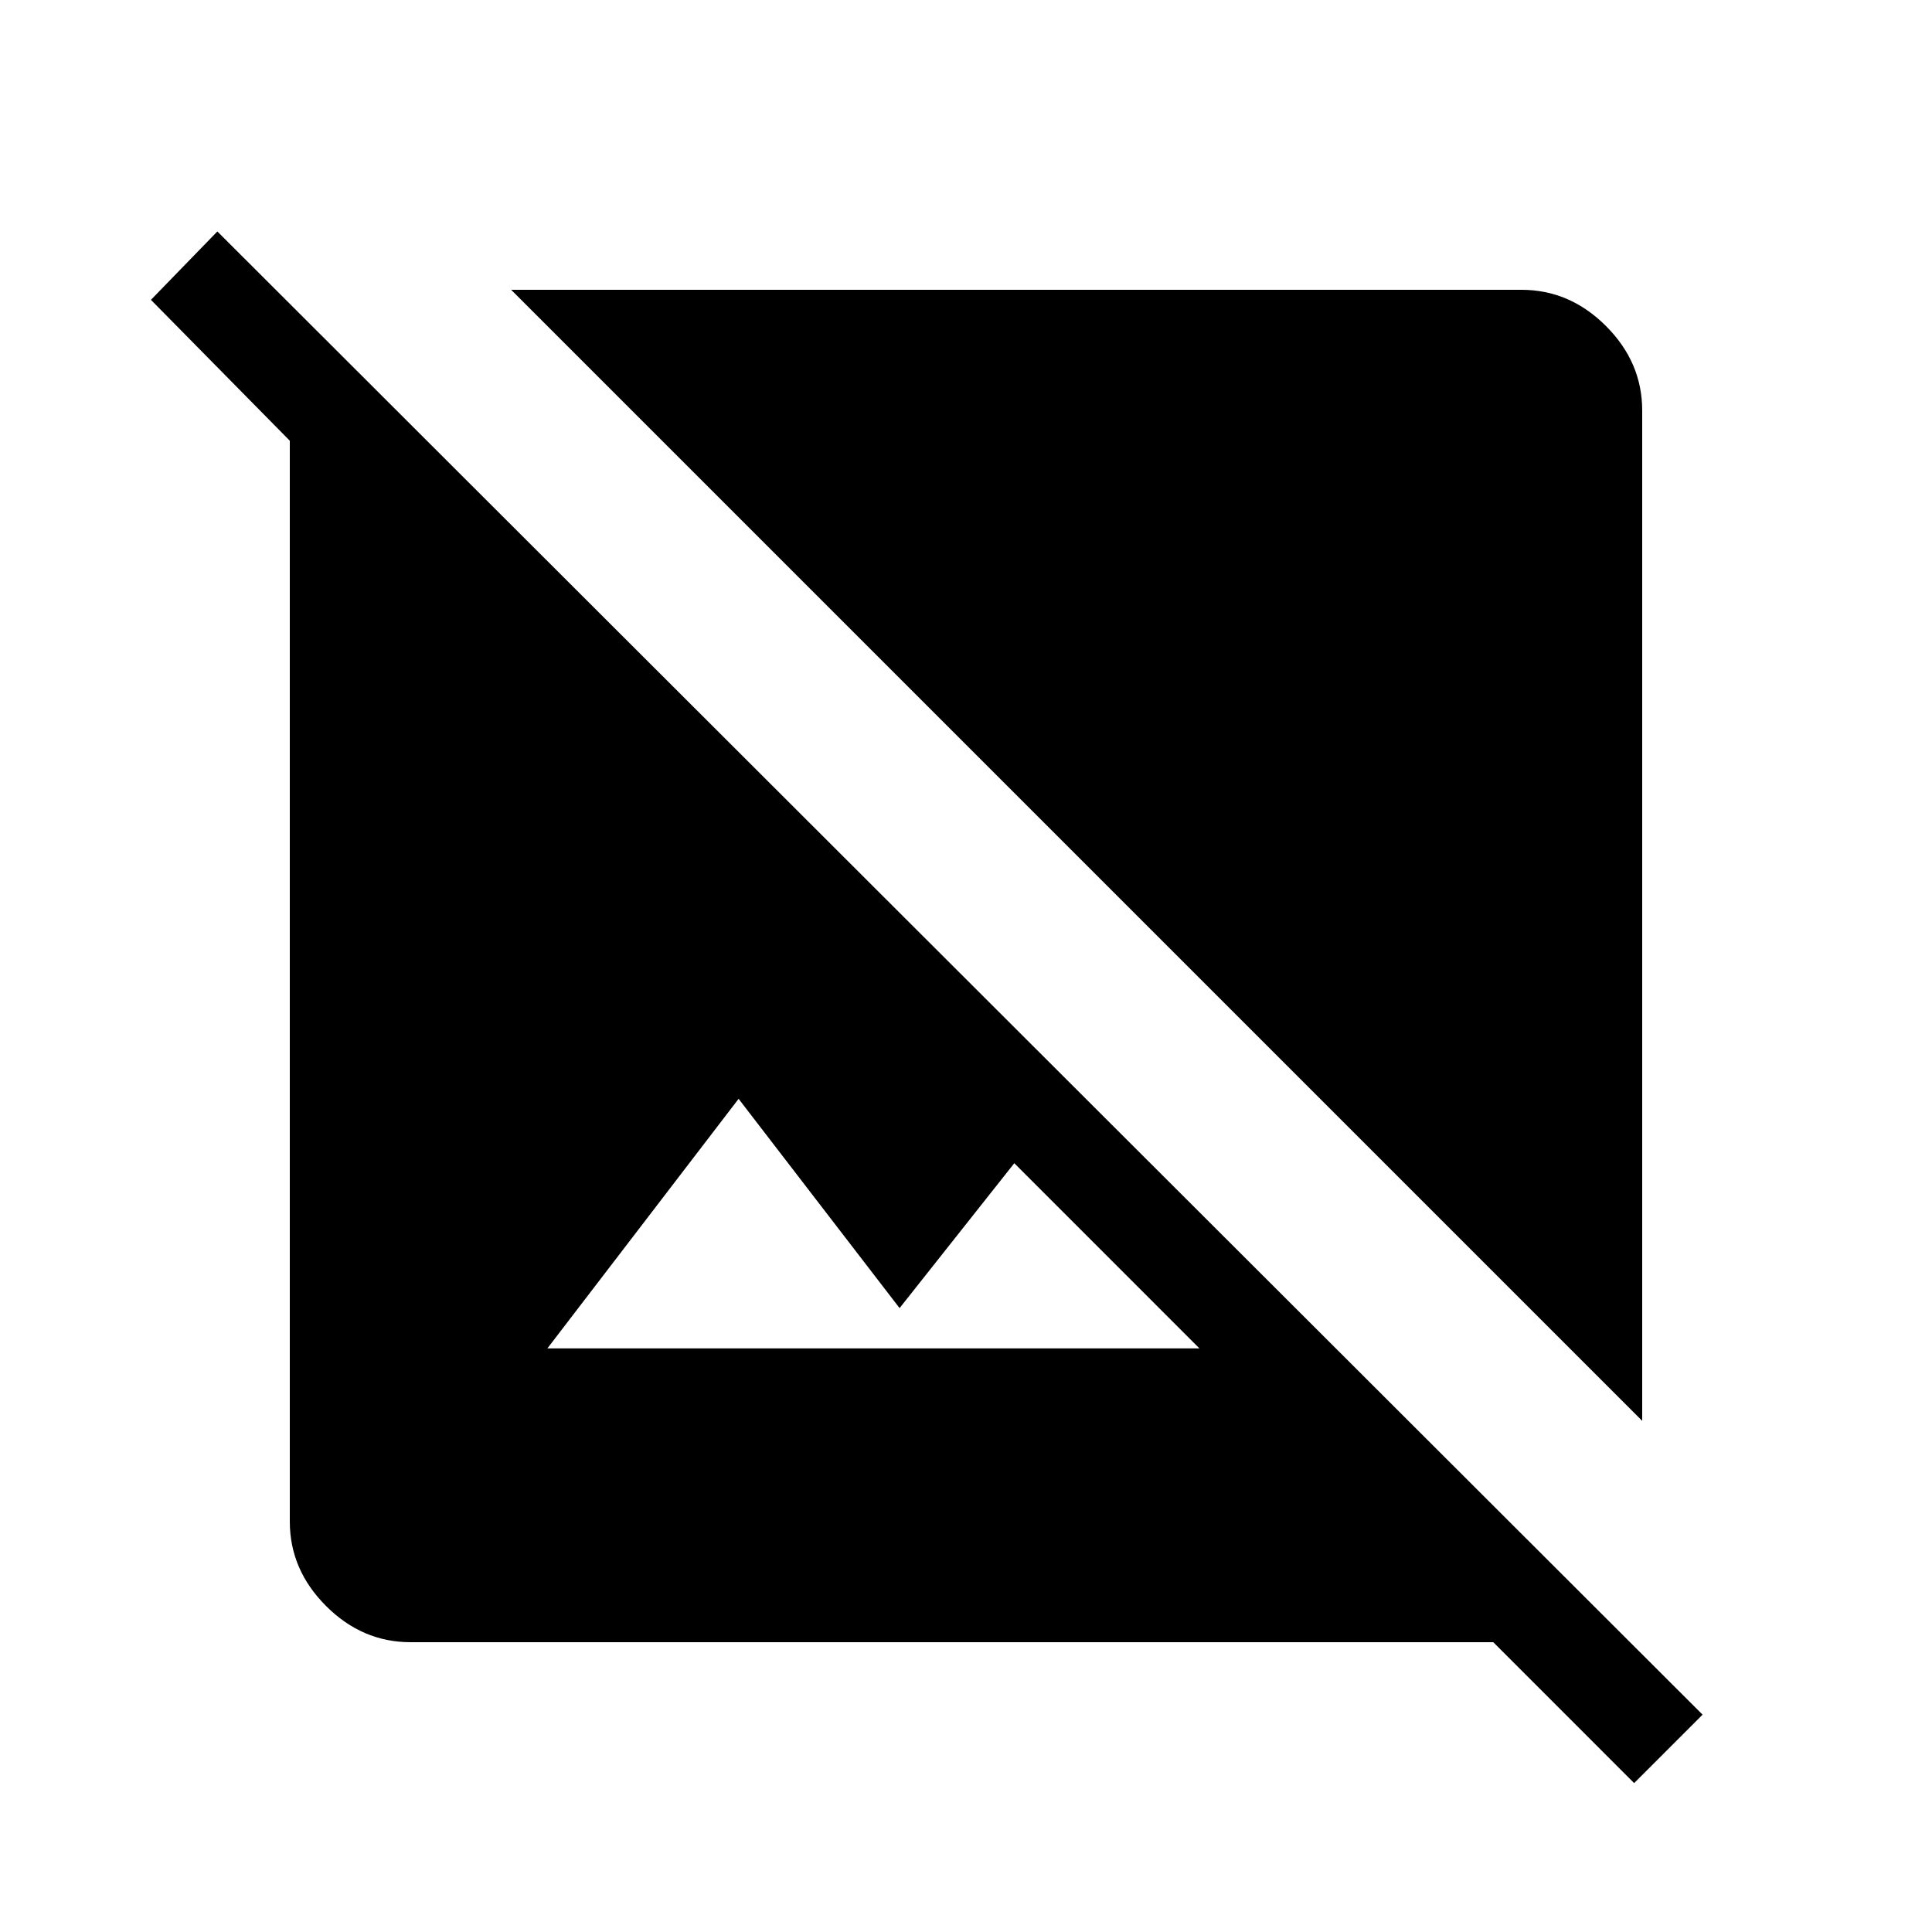 <svg xmlns="http://www.w3.org/2000/svg" height="40" width="40"><path d="M34 29.417 10.583 6H31.5Q32.5 6 33.25 6.75Q34 7.5 34 8.5ZM33.833 36.917 30.917 34H8.5Q7.5 34 6.75 33.25Q6 32.5 6 31.5V9.125L3.125 6.208L4.5 4.792L35.25 35.5ZM11.333 27.917H24.833L21 24.083L18.625 27.083L15.292 22.75Z"/></svg>